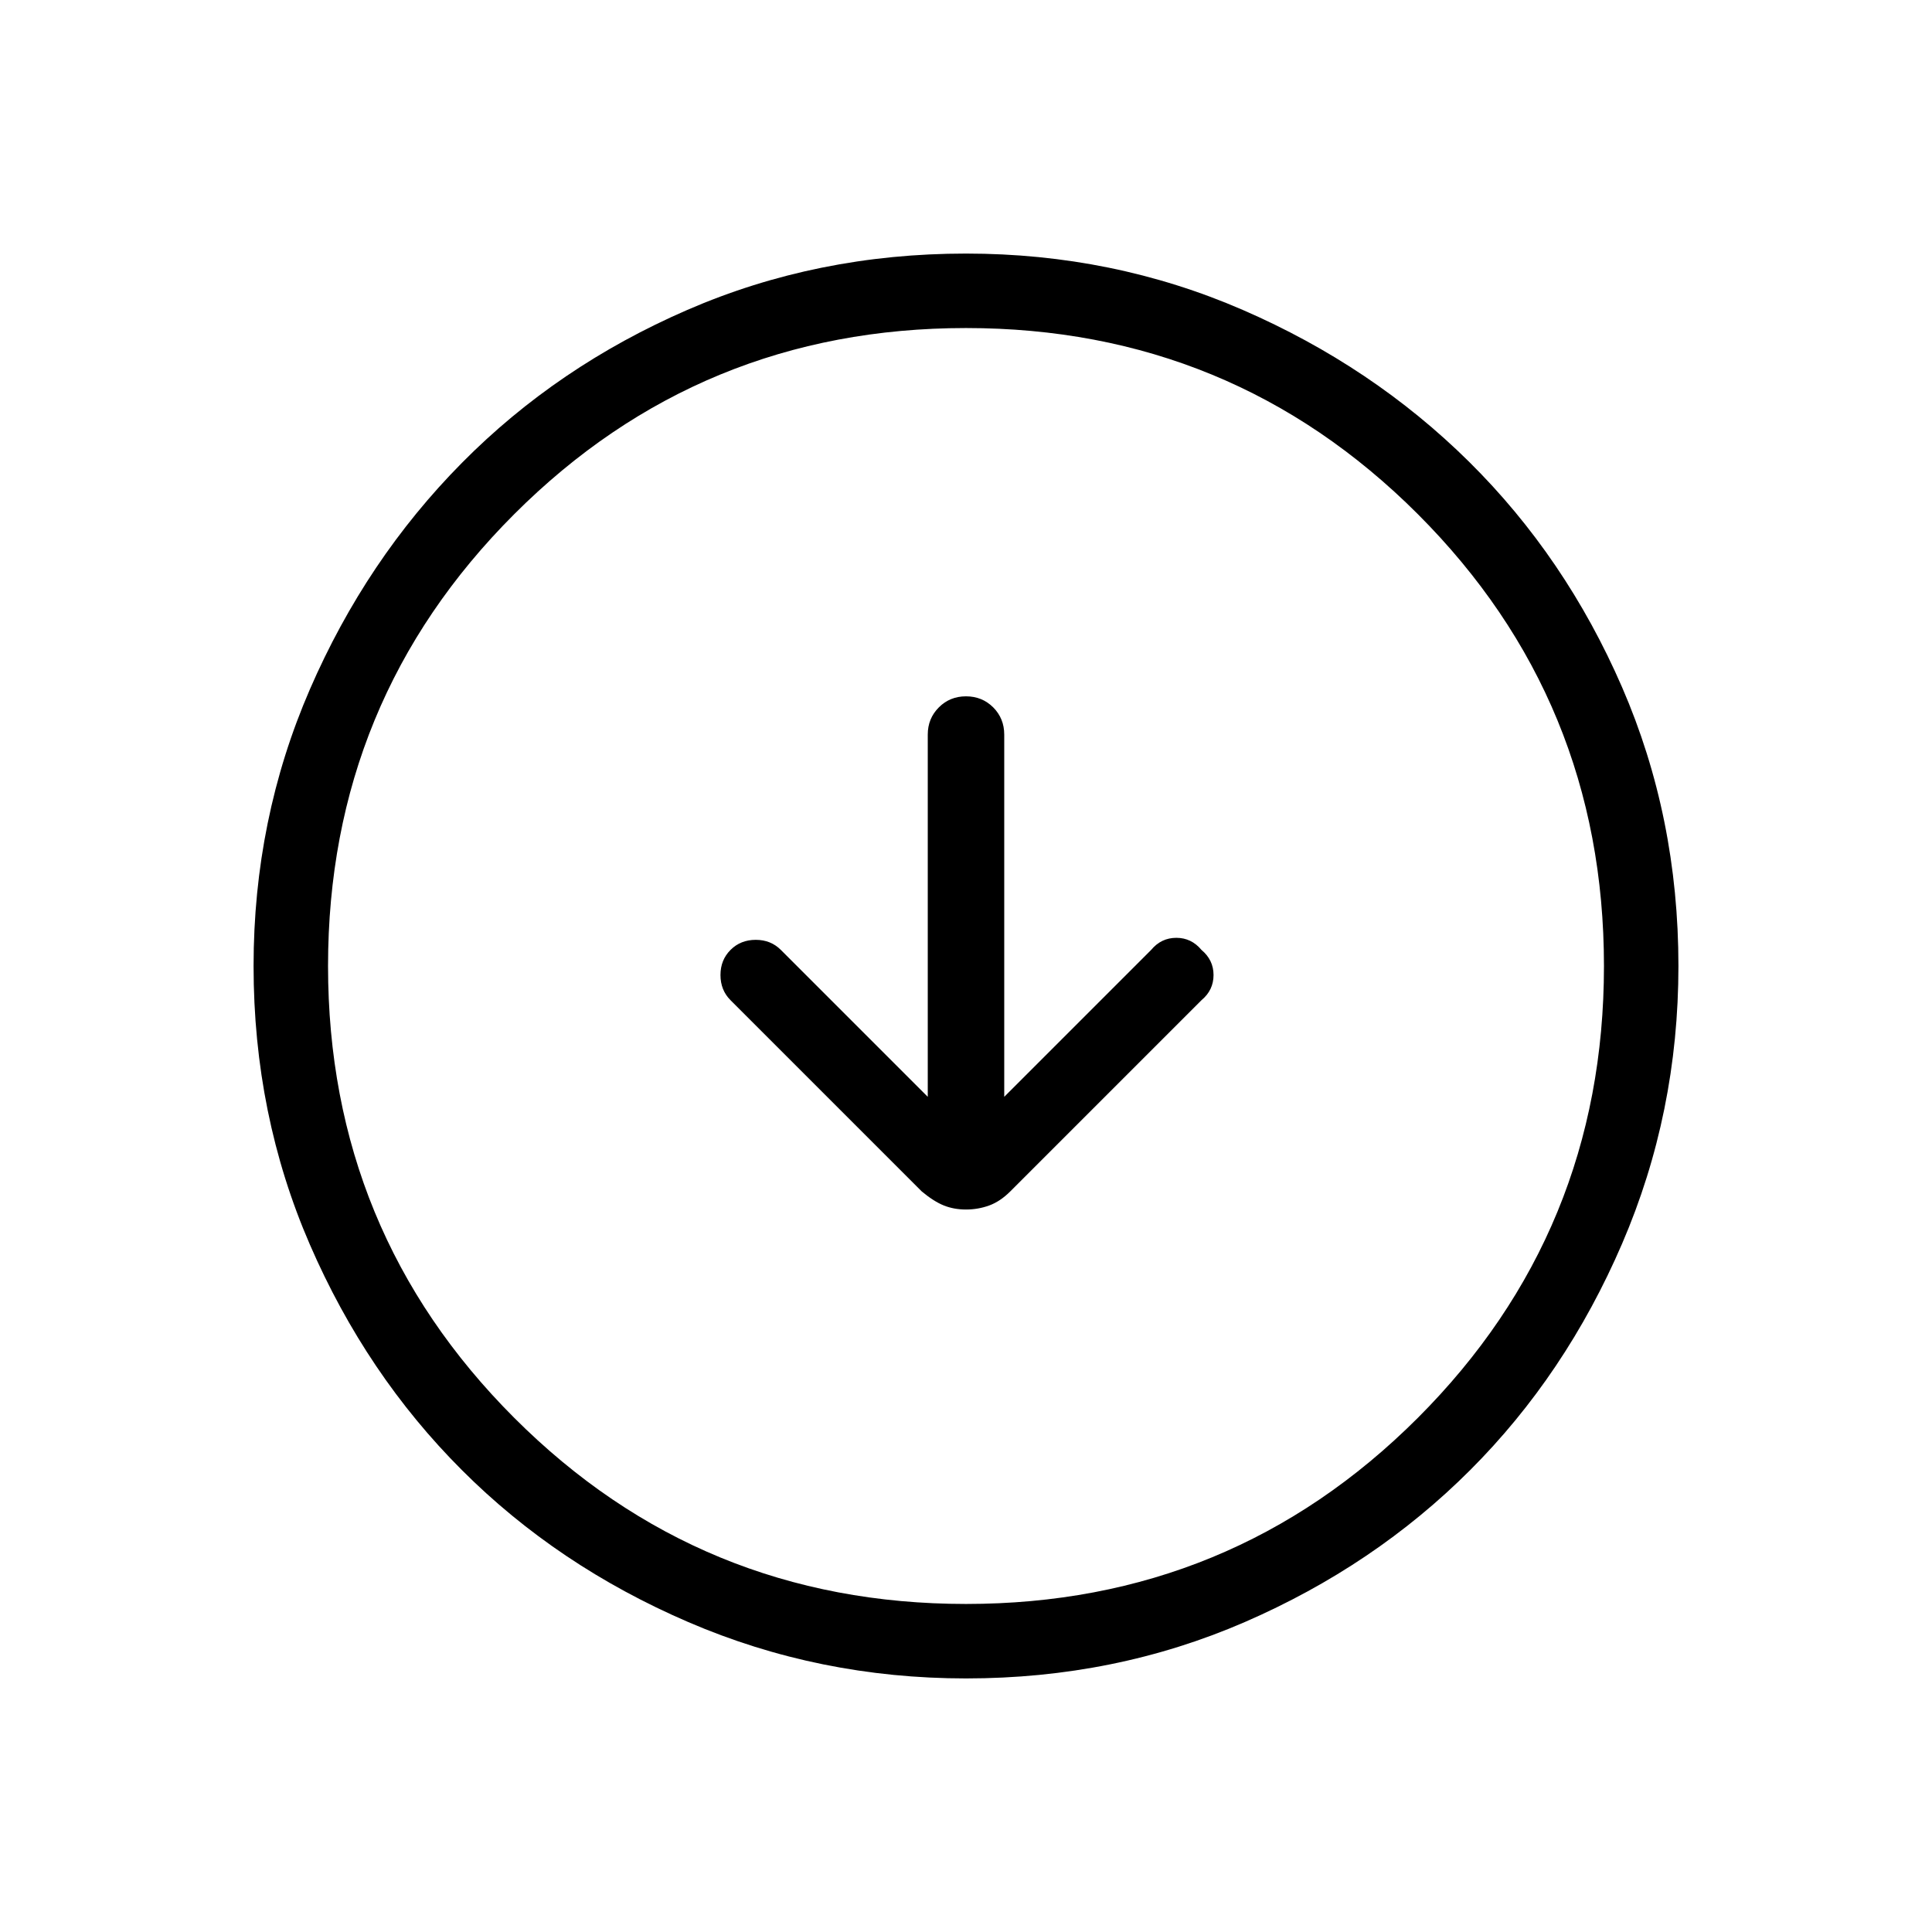 <svg xmlns="http://www.w3.org/2000/svg" height="24" width="24"><path d="M12 15.025q.15 0 .288-.05.137-.05.262-.175l2.375-2.375q.15-.125.15-.313 0-.187-.15-.312-.125-.15-.312-.15-.188 0-.313.15l-1.825 1.825v-4.5q0-.2-.137-.338Q12.2 8.65 12 8.65t-.337.137q-.138.138-.138.338v4.5L9.7 11.8q-.125-.125-.312-.125-.188 0-.313.125t-.125.312q0 .188.125.313L11.45 14.8q.15.125.275.175.125.05.275.05Zm0 5.825q-1.825 0-3.45-.7-1.625-.7-2.812-1.888-1.188-1.187-1.888-2.8-.7-1.612-.7-3.462 0-1.825.7-3.438.7-1.612 1.888-2.812 1.187-1.2 2.8-1.9 1.612-.7 3.462-.7 1.825 0 3.438.7 1.612.7 2.812 1.887 1.2 1.188 1.9 2.8.7 1.613.7 3.463 0 1.825-.7 3.45-.7 1.625-1.887 2.812-1.188 1.188-2.8 1.888-1.613.7-3.463.7Zm0-.925q3.3 0 5.613-2.312Q19.925 15.3 19.925 12q0-3.3-2.312-5.613Q15.3 4.075 12 4.075q-3.3 0-5.612 2.312Q4.075 8.7 4.075 12q0 3.3 2.313 5.613Q8.7 19.925 12 19.925ZM12 12Z"/></svg>